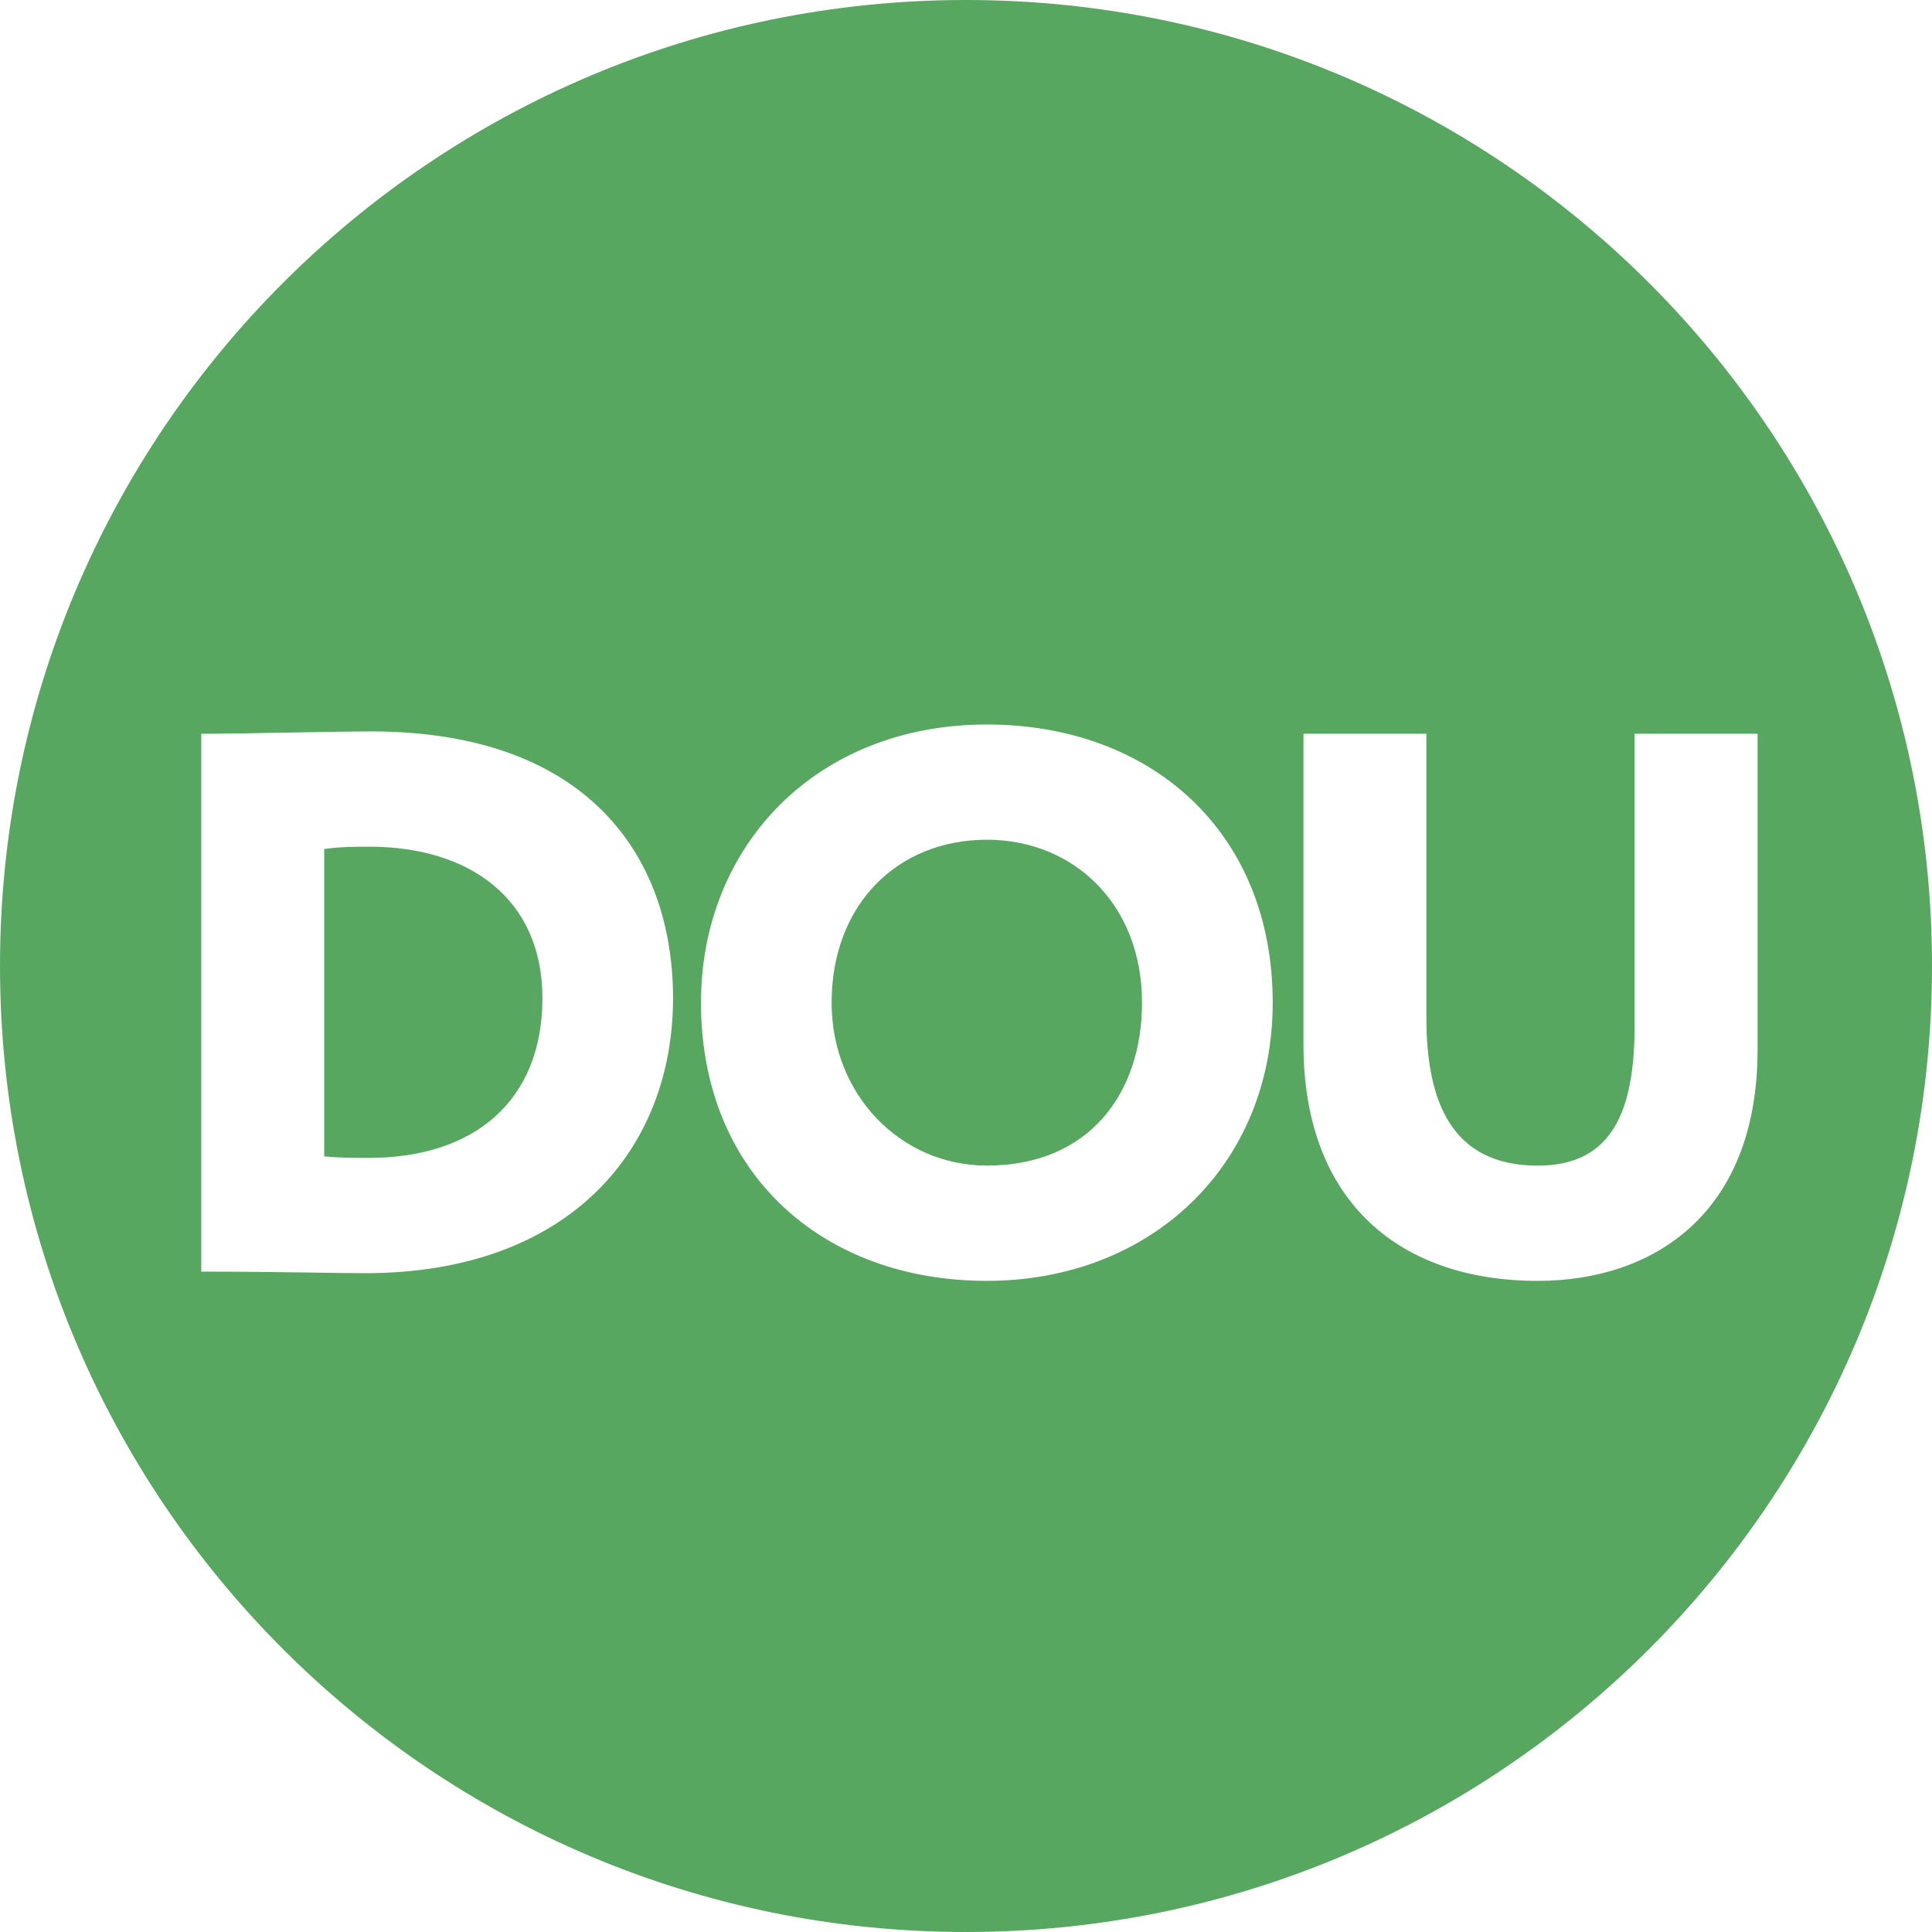 <svg width="36" height="36" viewBox="0 0 36 36" fill="none" xmlns="http://www.w3.org/2000/svg">
<path fill-rule="evenodd" clip-rule="evenodd" d="M18 36C27.941 36 36 27.941 36 18C36 8.059 27.941 0 18 0C8.059 0 0 8.059 0 18C0 27.941 8.059 36 18 36ZM3.95 13.672H3.75V23.695H3.994C4.544 23.695 5.212 23.704 5.781 23.712C6.205 23.718 6.574 23.724 6.8 23.724C10.623 23.724 12.541 21.404 12.541 18.598C12.541 15.934 10.924 13.629 6.915 13.629C6.567 13.629 5.909 13.641 5.287 13.652C4.729 13.662 4.2 13.672 3.95 13.672ZM6.041 21.547V15.82C6.327 15.777 6.643 15.777 6.886 15.777C8.748 15.777 10.107 16.75 10.107 18.598C10.107 20.503 8.848 21.576 6.871 21.576C6.542 21.576 6.342 21.576 6.041 21.547ZM23.715 18.683C23.715 15.49 21.439 13.5 18.389 13.5C15.195 13.5 13.062 15.777 13.062 18.683C13.062 21.878 15.338 23.867 18.388 23.867C21.438 23.867 23.715 21.72 23.715 18.683ZM21.28 18.683C21.28 20.373 20.294 21.719 18.389 21.719C16.785 21.719 15.496 20.402 15.496 18.683C15.496 16.85 16.728 15.647 18.389 15.647C20.006 15.647 21.28 16.85 21.28 18.683ZM28.655 23.867C30.802 23.867 32.75 22.621 32.75 19.557V13.672H30.459V19.099C30.459 20.703 30.044 21.72 28.654 21.72C27.051 21.72 26.579 20.531 26.579 18.97V13.672H24.288V19.457C24.288 22.392 26.078 23.867 28.655 23.867Z" fill="#58A761"/>
</svg>
